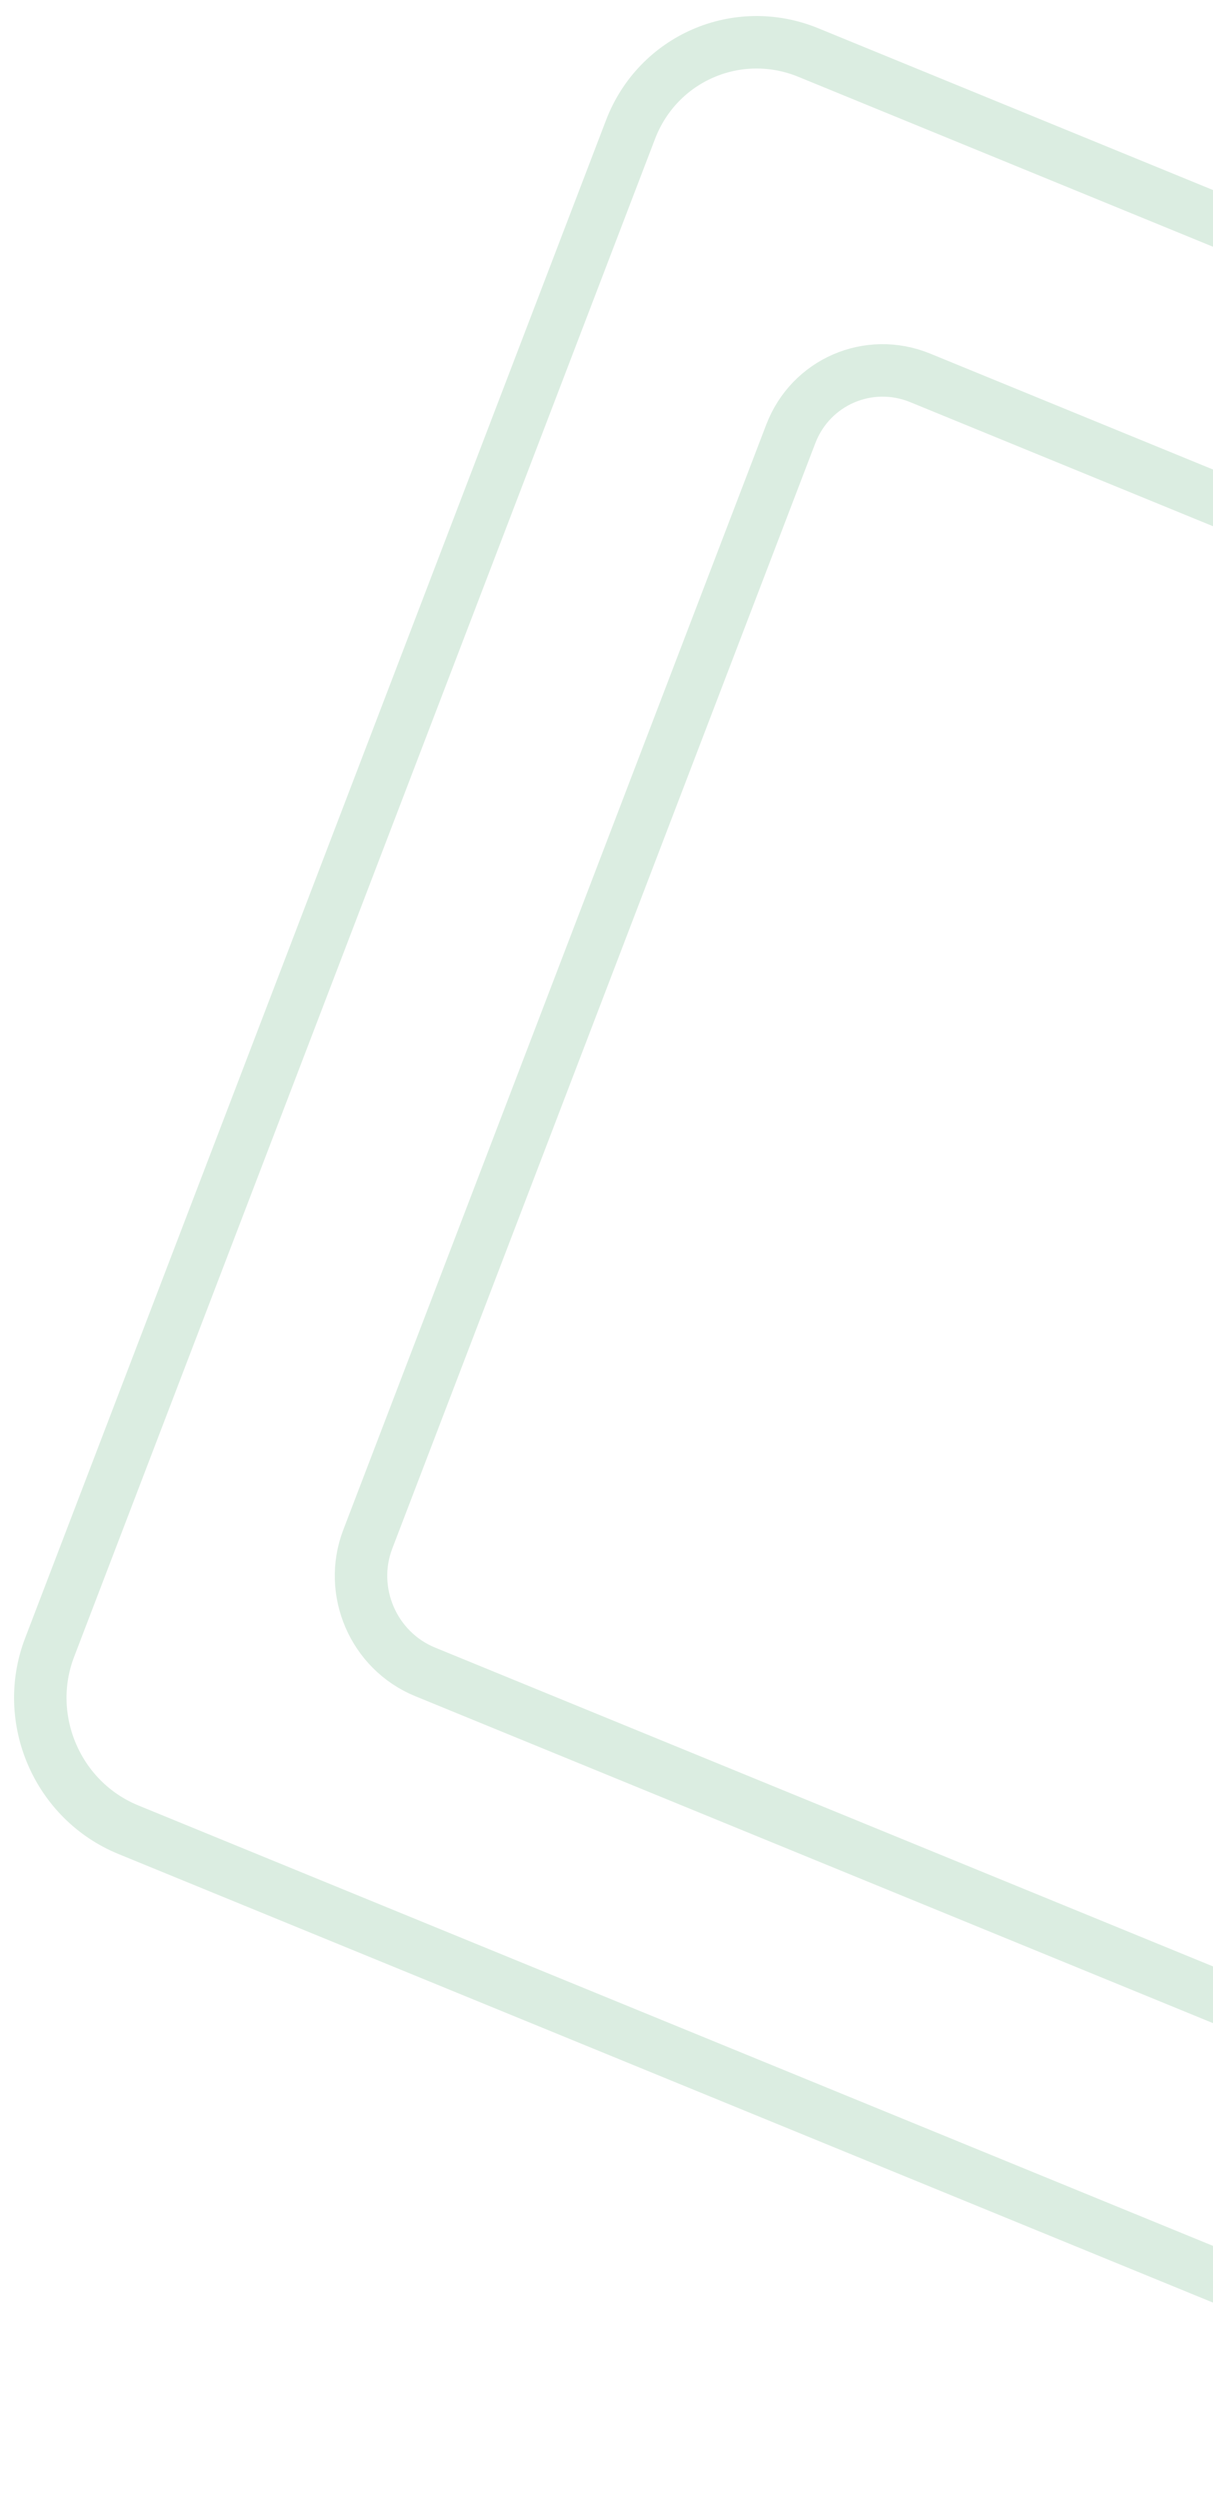 <svg width="185" height="381" viewBox="0 0 185 381" fill="none" xmlns="http://www.w3.org/2000/svg">
<path opacity="0.15" d="M352.557 101.911L123.29 8.012C112.485 3.587 100.342 8.839 96.166 19.743L7.562 251.107C3.386 262.011 8.76 274.437 19.564 278.862L248.831 372.761C259.636 377.186 271.78 371.934 275.955 361.031L364.56 129.666C368.735 118.763 363.362 106.337 352.557 101.911Z" stroke="#0F8536" stroke-width="8"/>
<path opacity="0.15" d="M307.288 125.966L140.354 57.596C132.487 54.374 123.645 58.198 120.604 66.137L56.09 234.598C53.049 242.537 56.962 251.585 64.829 254.807L231.763 323.177C239.63 326.399 248.473 322.575 251.513 314.636L316.028 146.175C319.068 138.236 315.155 129.188 307.288 125.966Z" stroke="#0F8536" stroke-width="8"/>
</svg>
